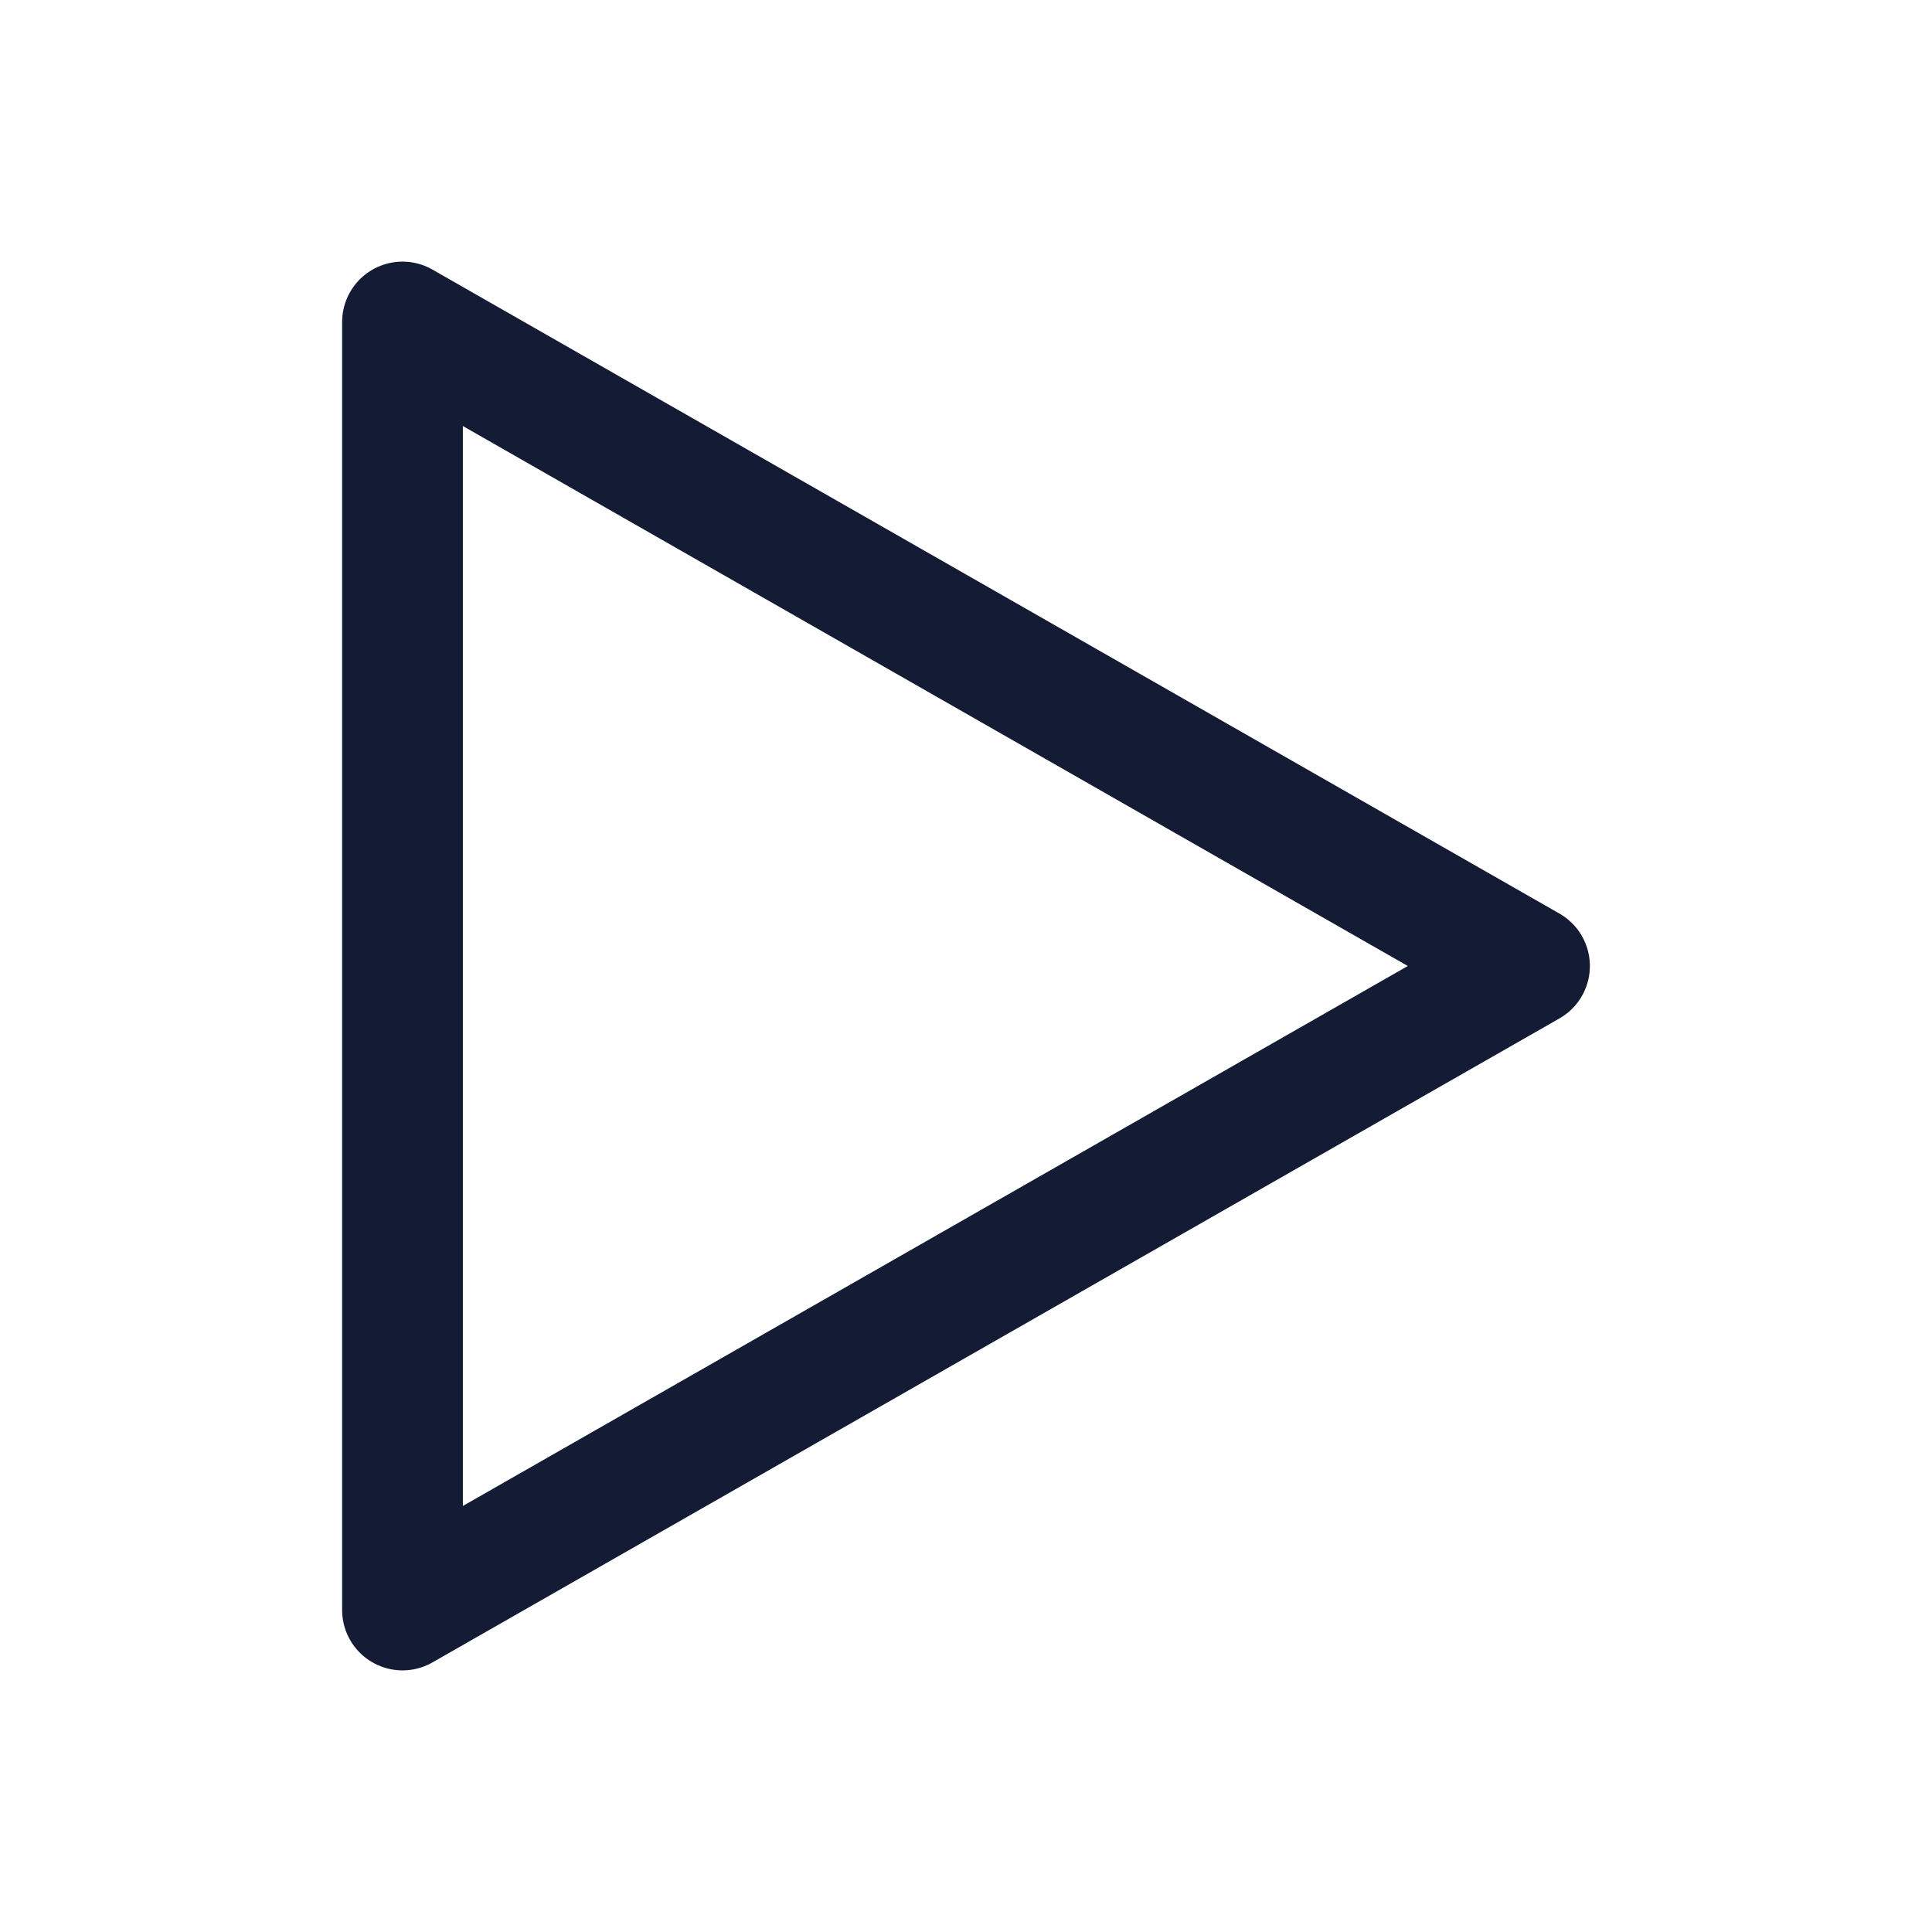 <svg width="24" height="24" viewBox="0 0 24 24" fill="none"
    xmlns="http://www.w3.org/2000/svg">
    <path d="M5 20V4L19 12L5 20Z" stroke="#141B34" stroke-width="1.5" stroke-linejoin="round"/>
</svg>
